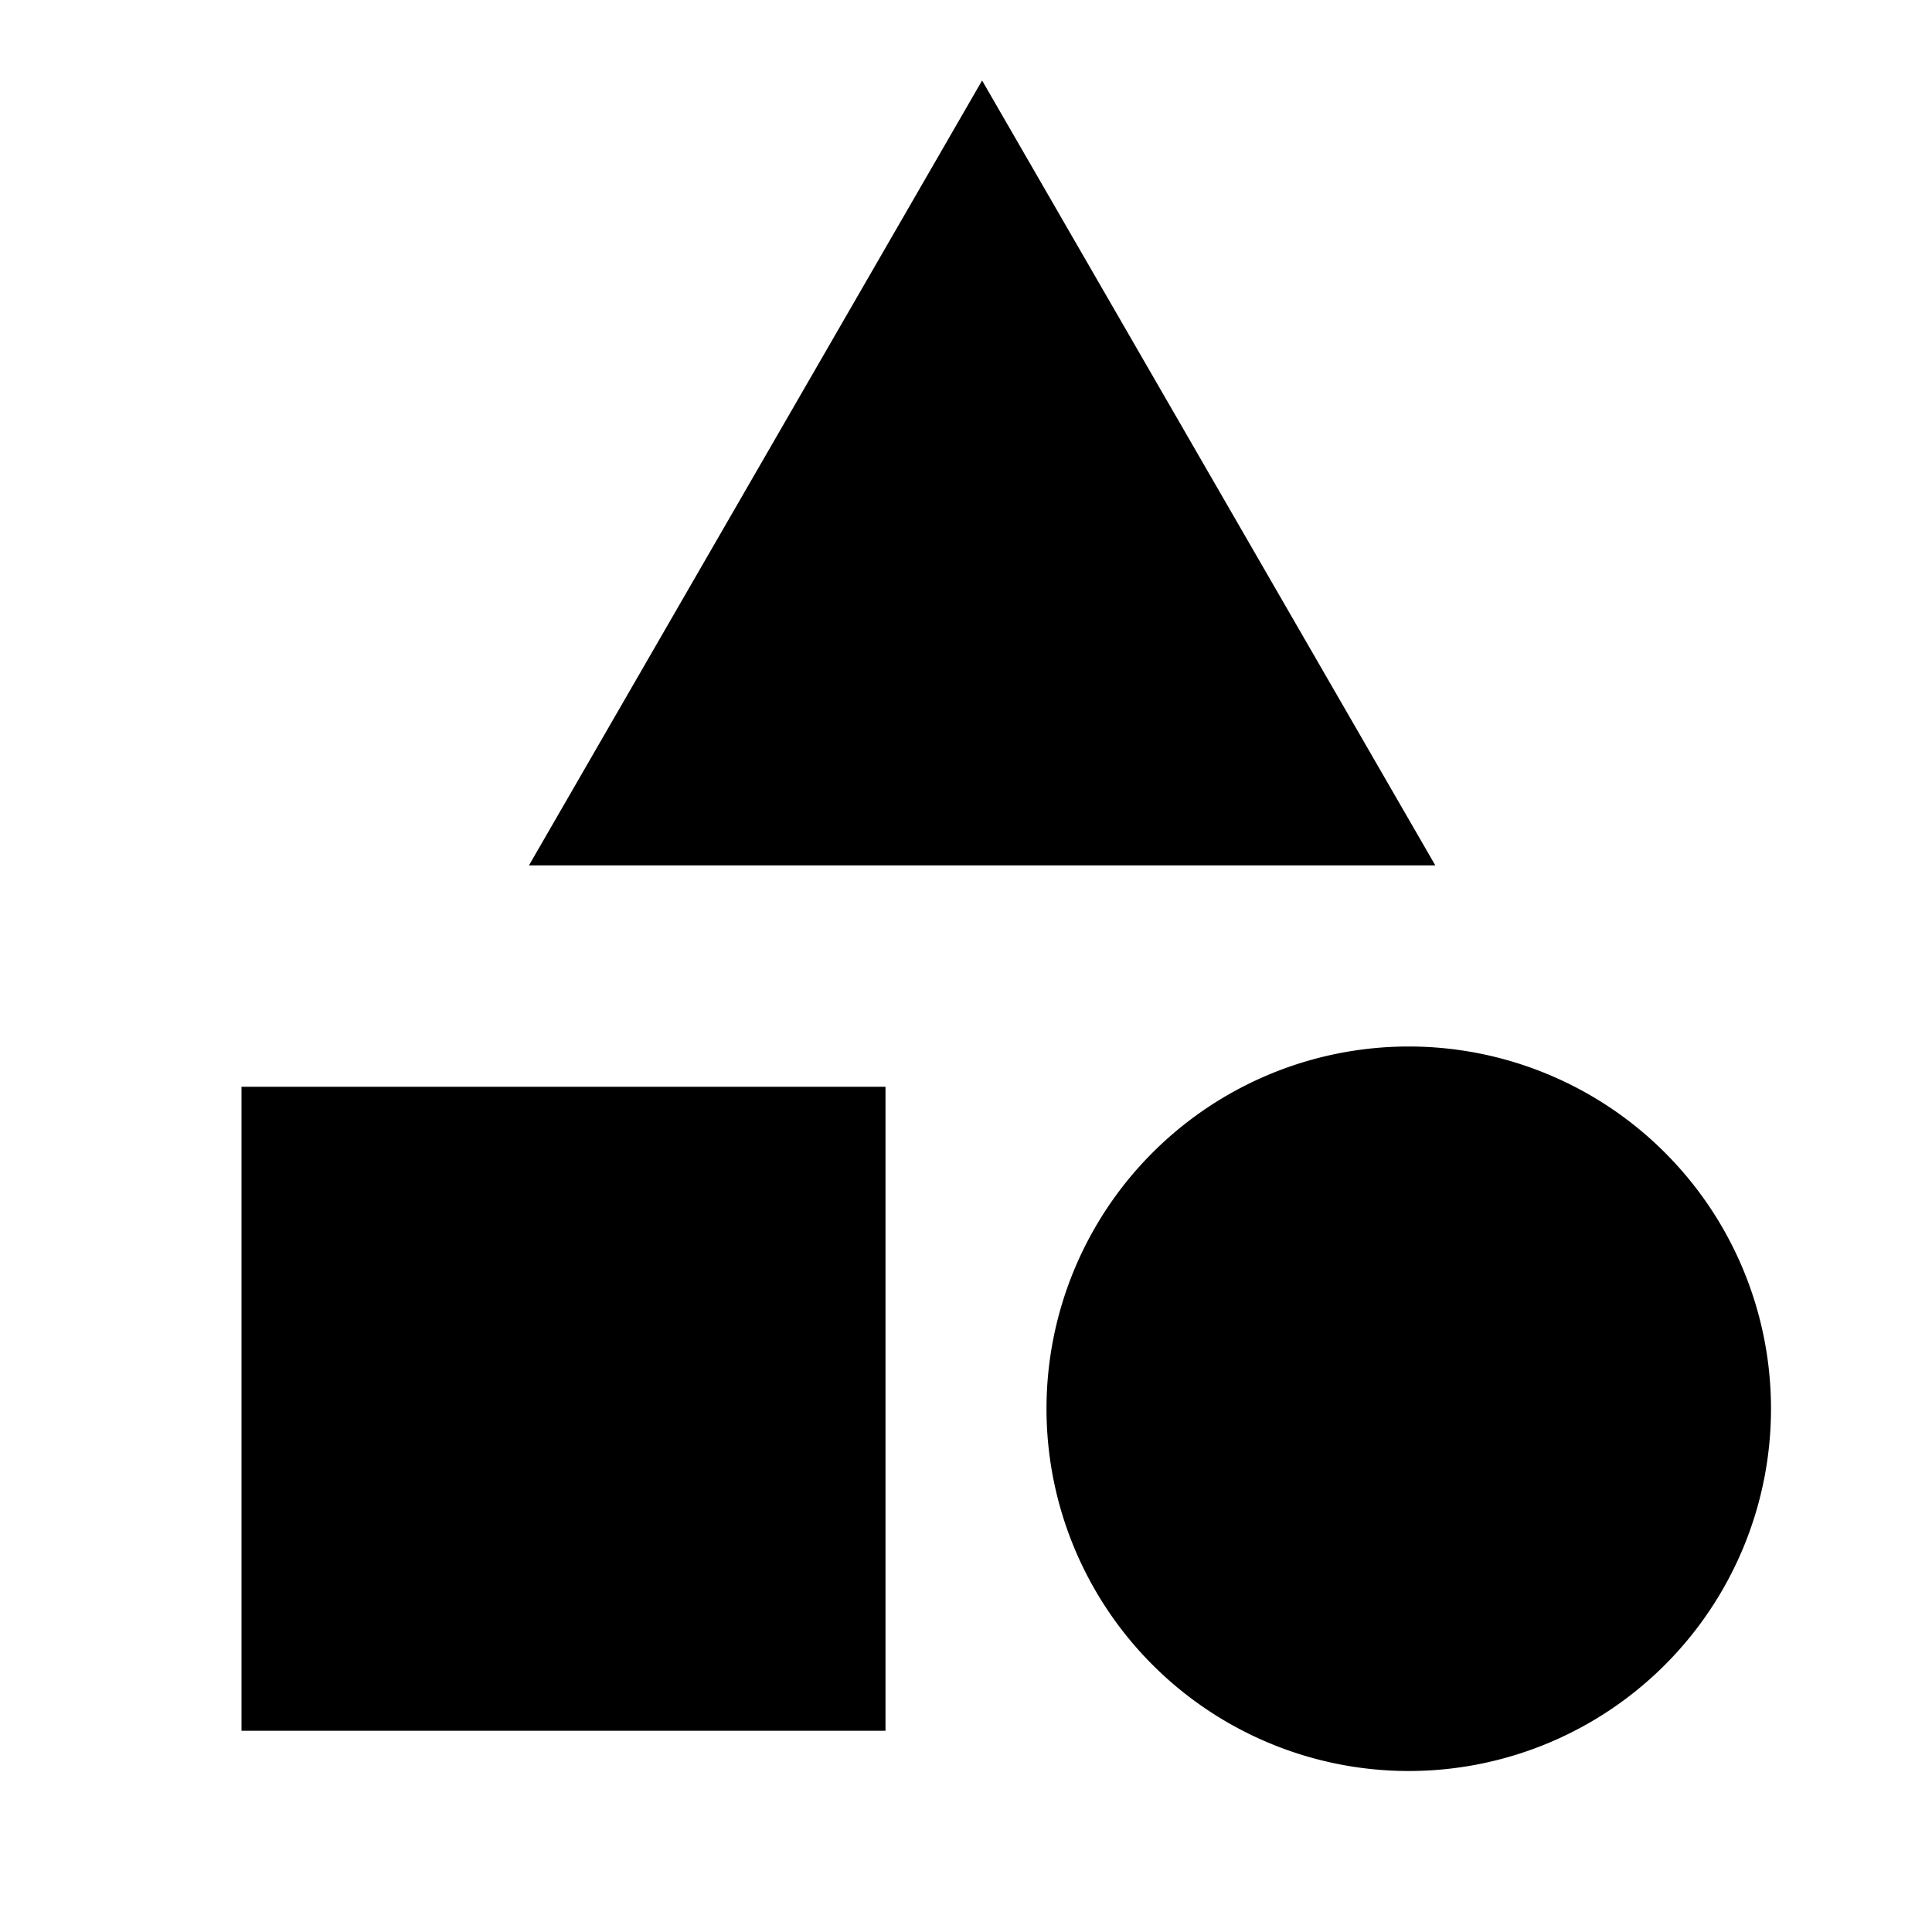 <svg xmlns="http://www.w3.org/2000/svg" width="24" height="24" fill="none">
  <path
    fill="currentColor"
    d="M17.83 10.75 12.2 1l-5.629 9.75zM17.5 13a4.5 4.5 0 1 0 0 9 4.5 4.5 0 0 0 0-9m-6.5.5H3v8h8z"
  />
</svg>
